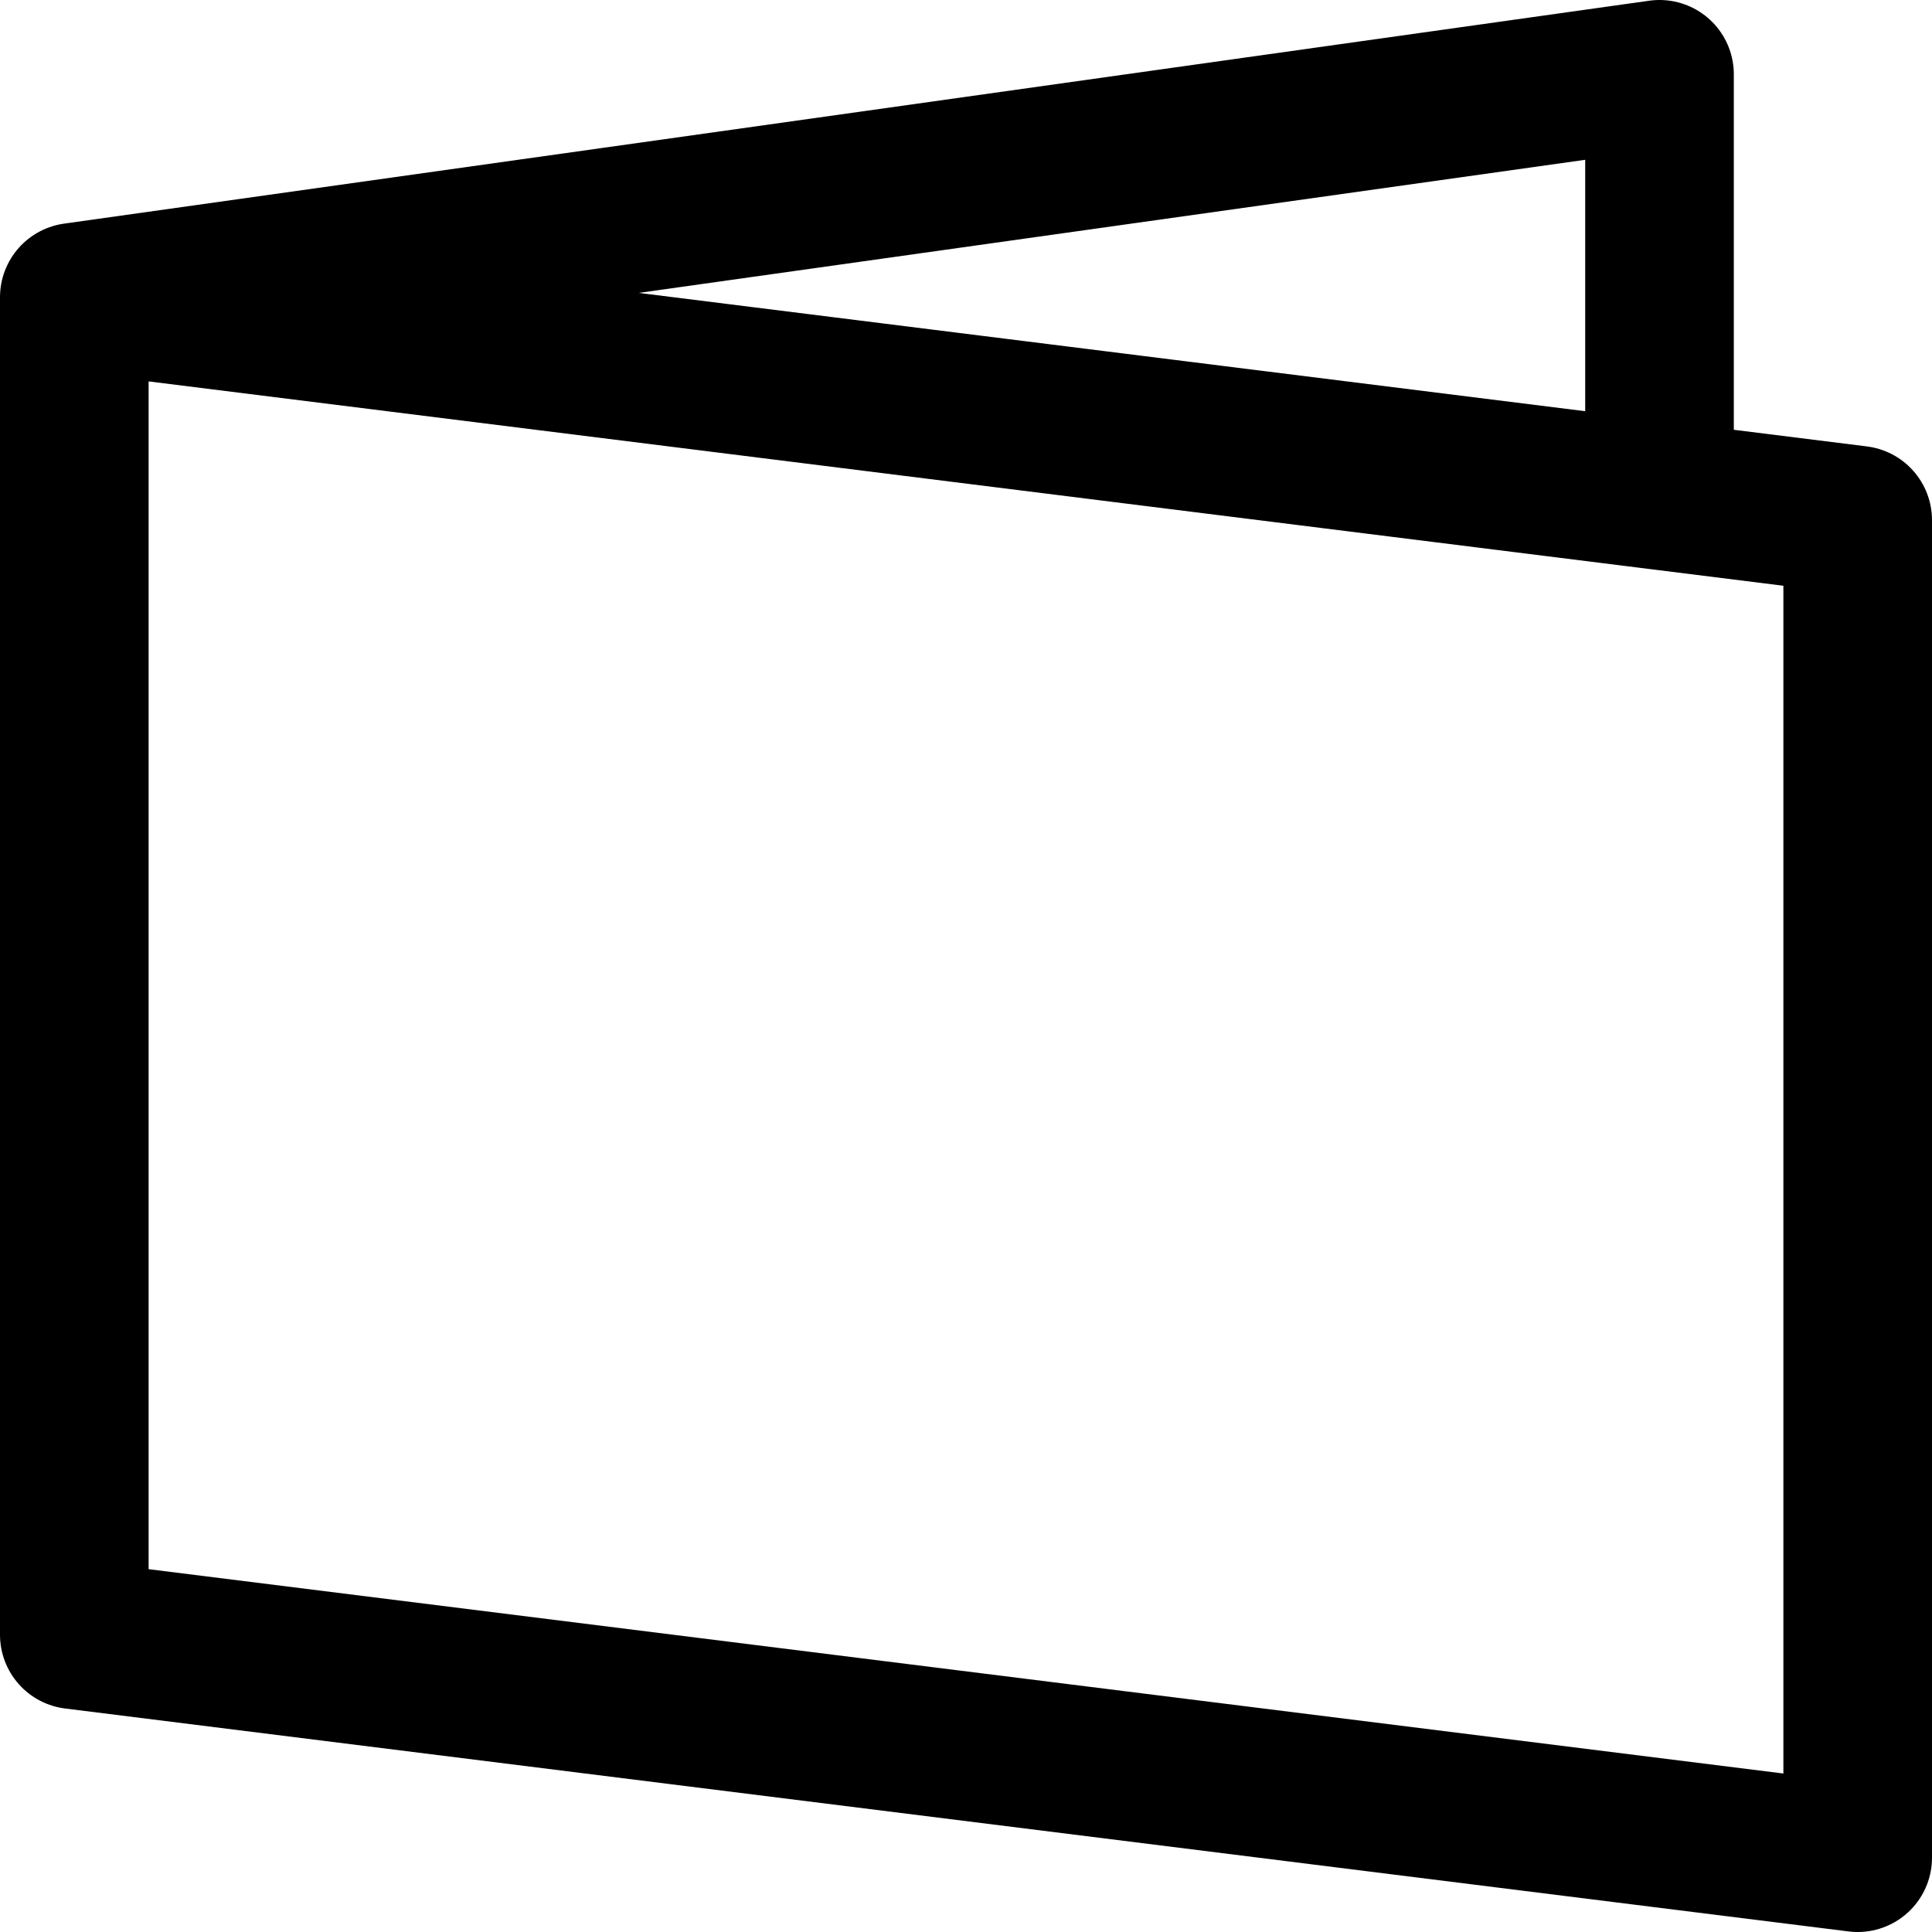 <svg width="26" height="26" viewBox="0 0 26 26" fill="none" xmlns="http://www.w3.org/2000/svg">
<path d="M1 4L25 7V25L1 22V4ZM1 4L22.333 1V6.666" stroke="black" stroke-width="2" stroke-linecap="round" stroke-linejoin="round"/>
</svg>

